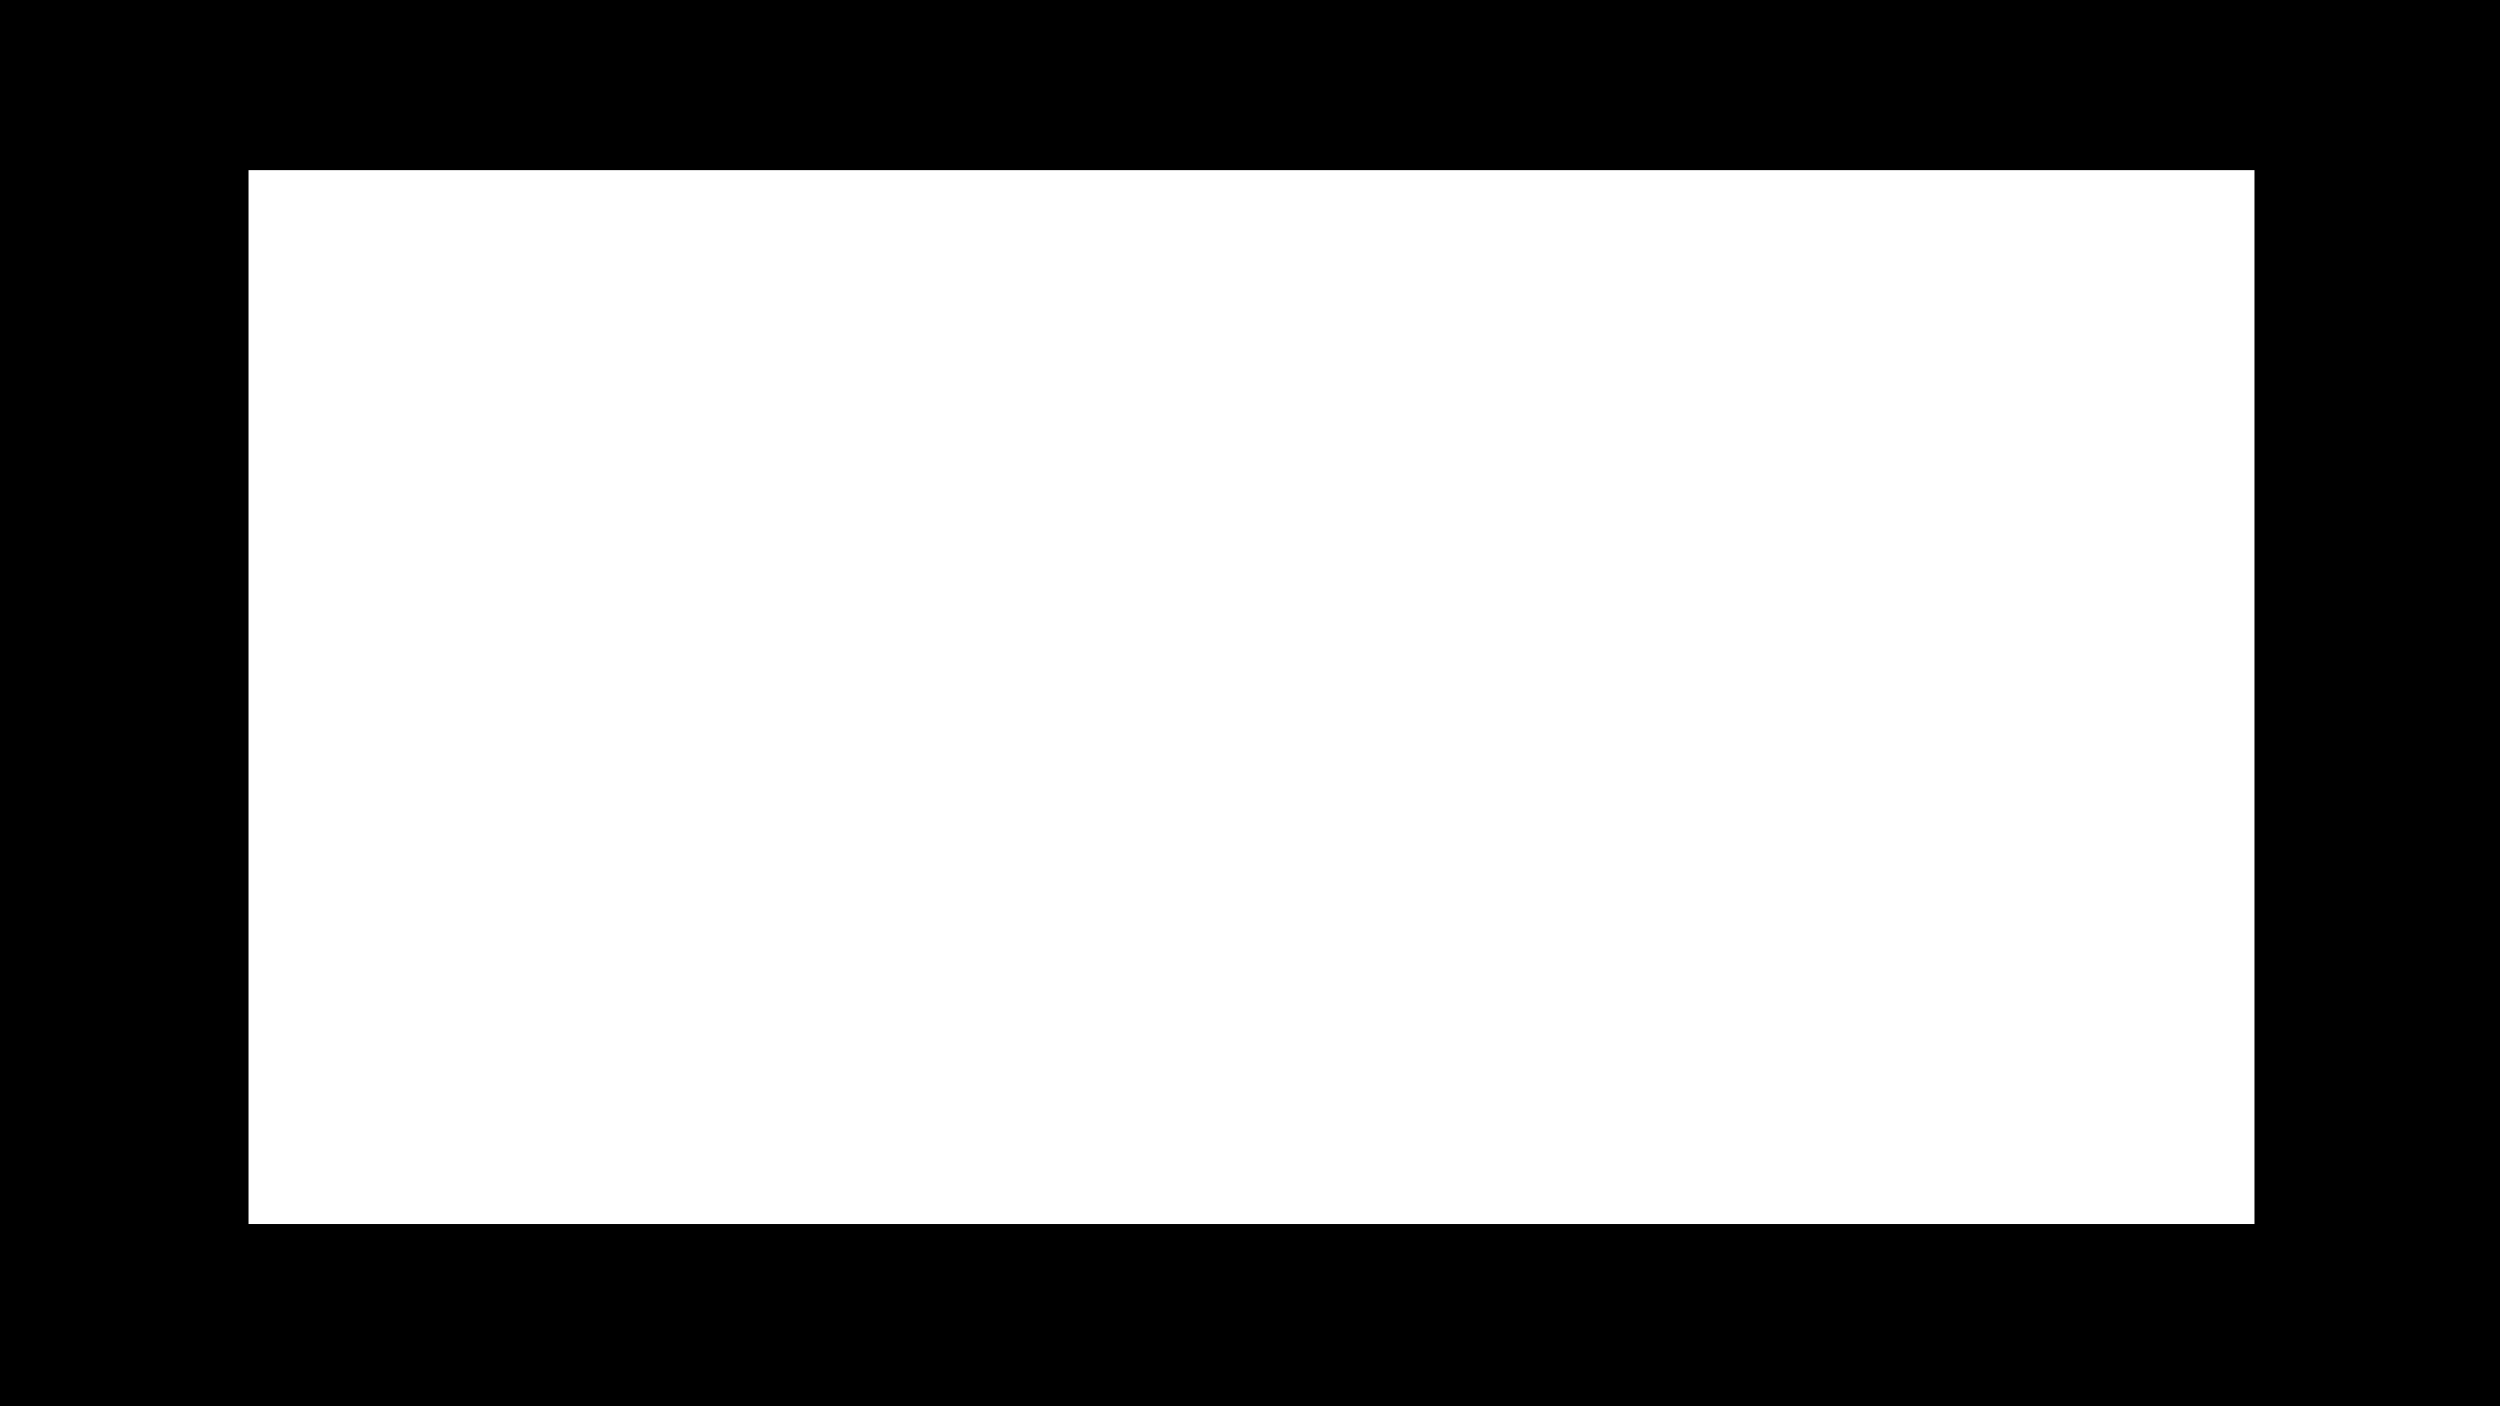 <?xml version="1.0" encoding="UTF-8" standalone="no"?>
<svg
   xmlns:dc="http://purl.org/dc/elements/1.1/"
   xmlns:cc="http://creativecommons.org/ns#"
   xmlns:rdf="http://www.w3.org/1999/02/22-rdf-syntax-ns#"
   xmlns:svg="http://www.w3.org/2000/svg"
   xmlns="http://www.w3.org/2000/svg"
   id="svg8"
   version="1.1"
   viewBox="0 0 508 285.75"
   height="1080"
   width="1920">
  <defs
     id="defs2" />
  <g
     transform="translate(0,-11.25)"
     id="layer1">
    <path
       id="rect5476"
       transform="matrix(0.265,0,0,0.265,0,11.25)"
       d="M -290.924 -261.482 L -290.924 1370.924 L 2291.025 1370.924 L 2291.025 -261.482 L -290.924 -261.482 z M 190.57 130.457 L 1728.719 130.457 L 1728.719 938.578 L 190.57 938.578 L 190.57 130.457 z "
       style="opacity:1;vector-effect:none;fill:#000000;fill-opacity:1;stroke:none;stroke-width:1.002;stroke-linecap:round;stroke-linejoin:round;stroke-miterlimit:4;stroke-dasharray:none;stroke-dashoffset:0;stroke-opacity:1" />
  </g>
</svg>
